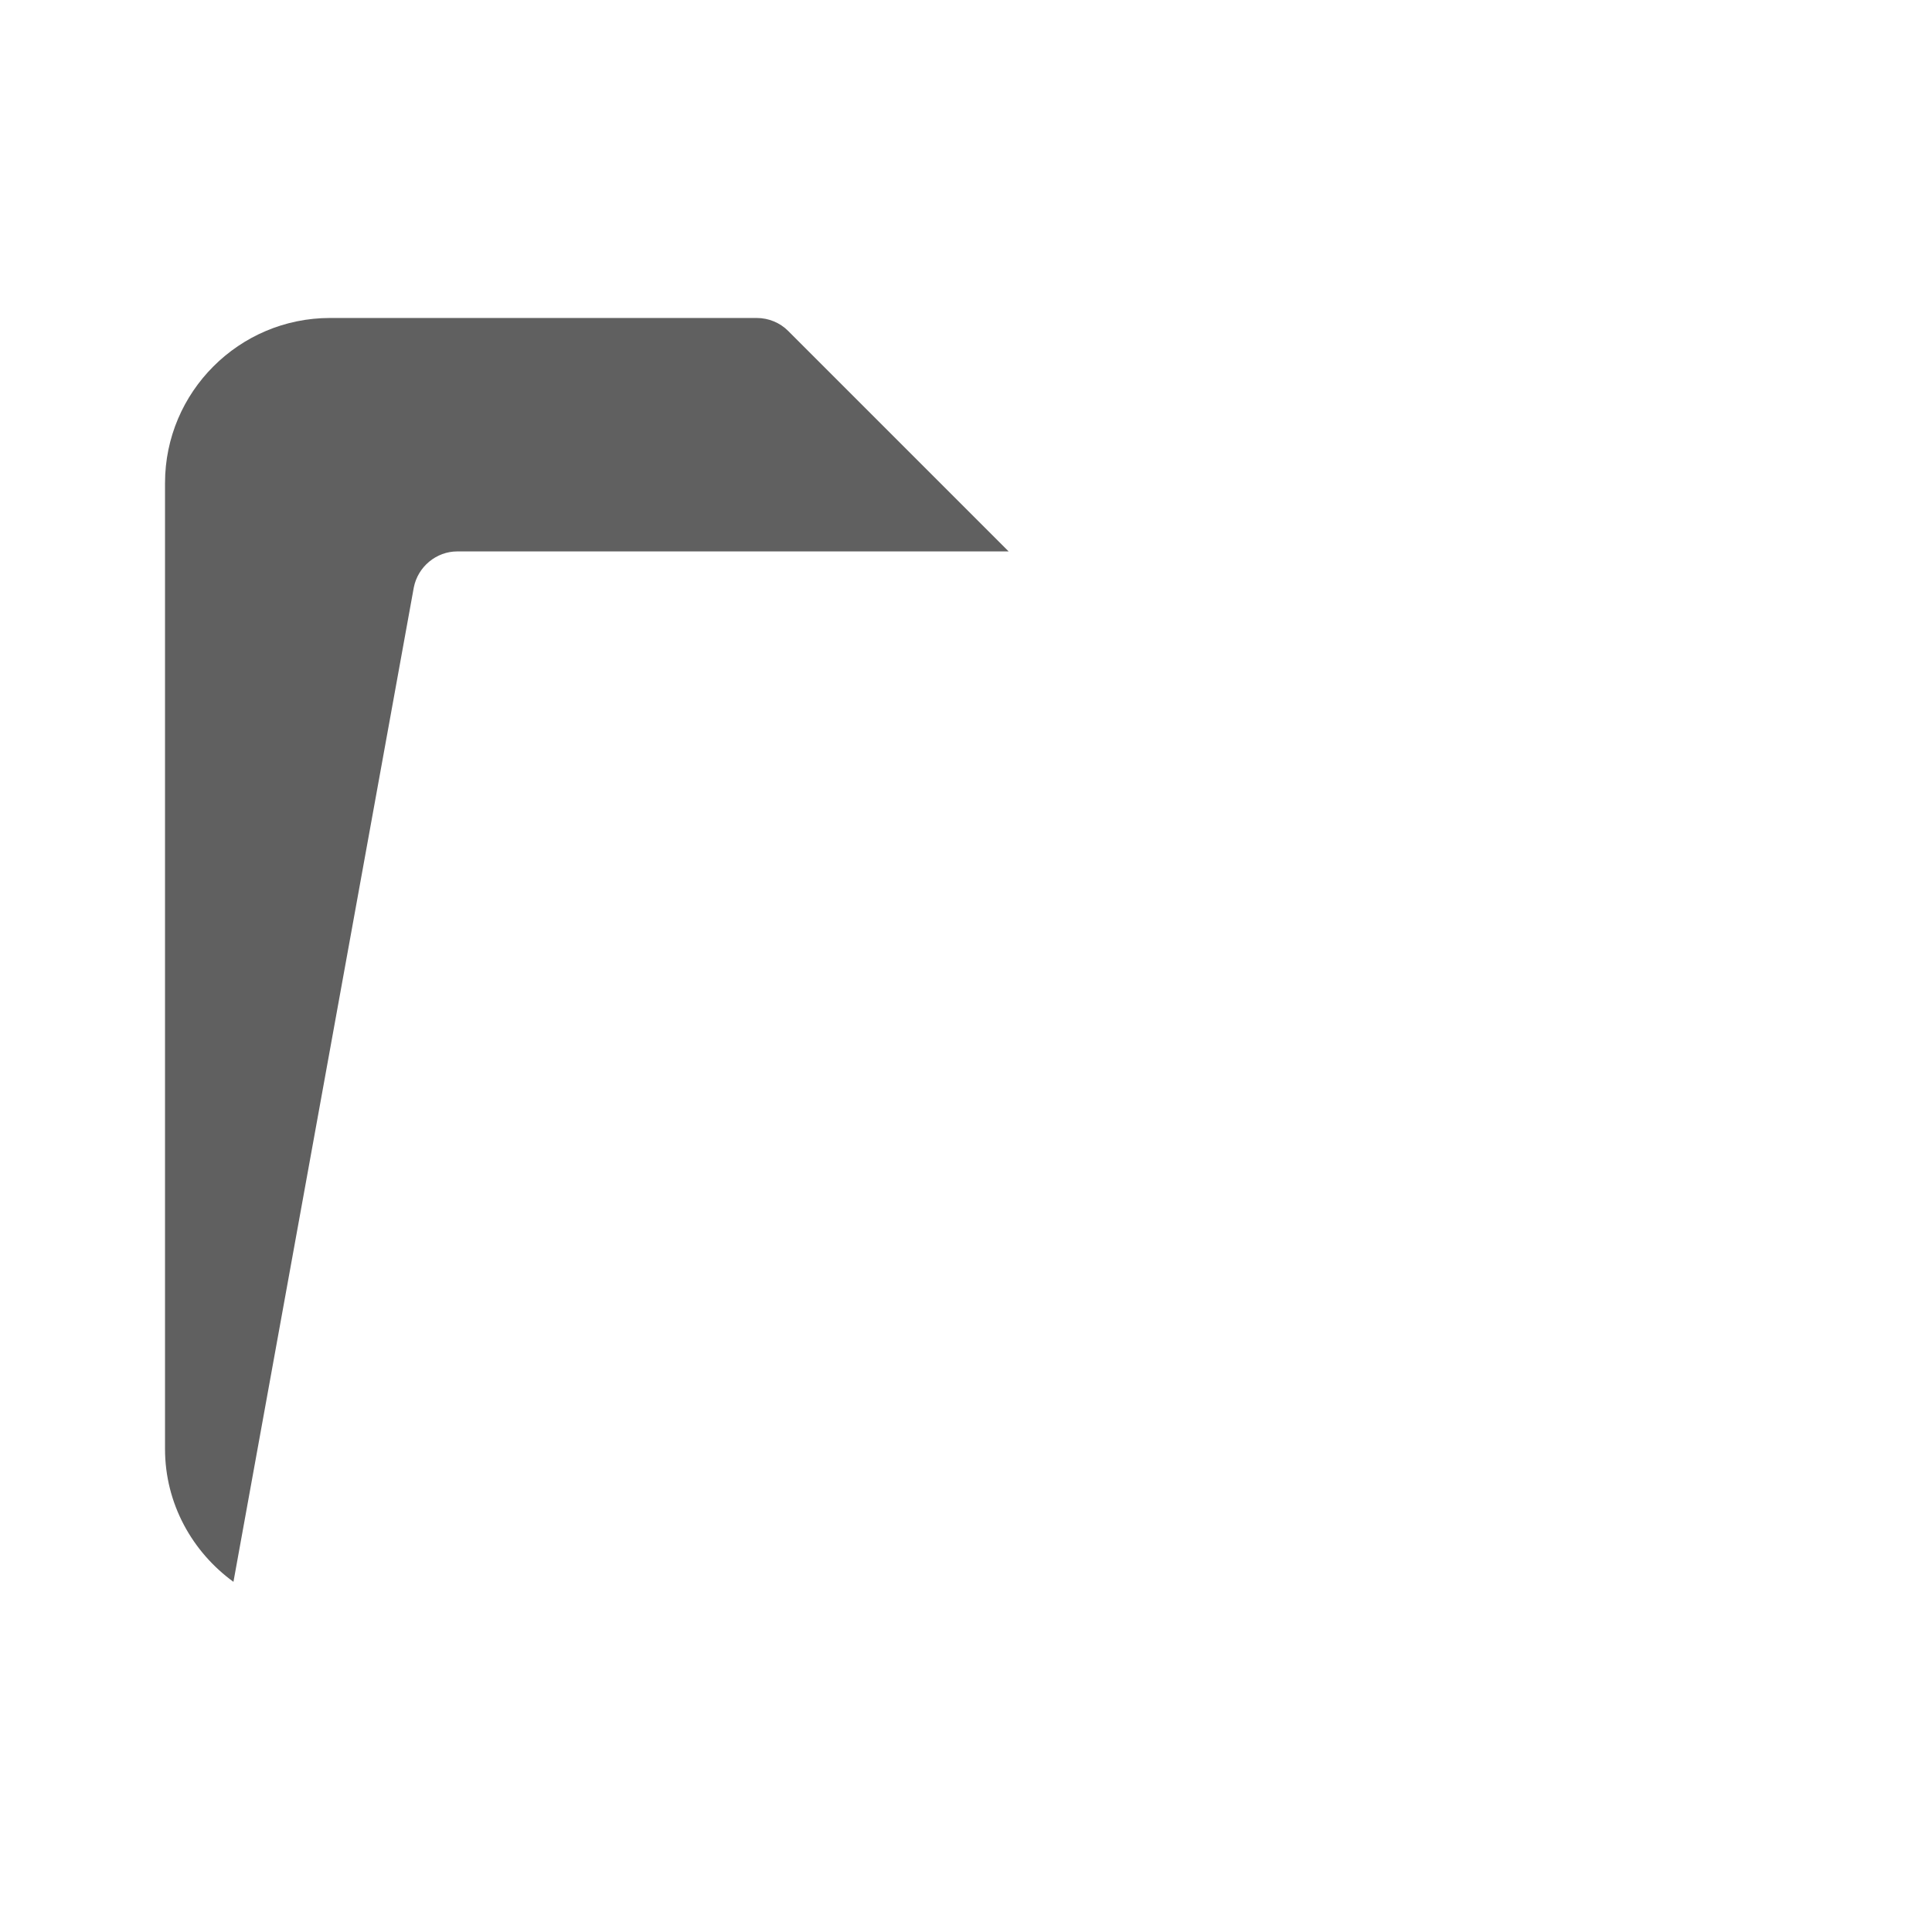 <?xml version="1.0" encoding="UTF-8"?>
<svg id="HF" xmlns="http://www.w3.org/2000/svg" viewBox="0 0 24 24">
  <path d="M2.9,19.65l2.24-12.35c.05-.26.28-.45.54-.45h6.85l-2.74-2.74c-.1-.1-.24-.16-.39-.16h-5.3c-1.13,0-2.05.92-2.05,2.05v12c0,.68.34,1.28.85,1.65Z" style="fill: #606060; stroke-width: 0px;"/>
</svg>